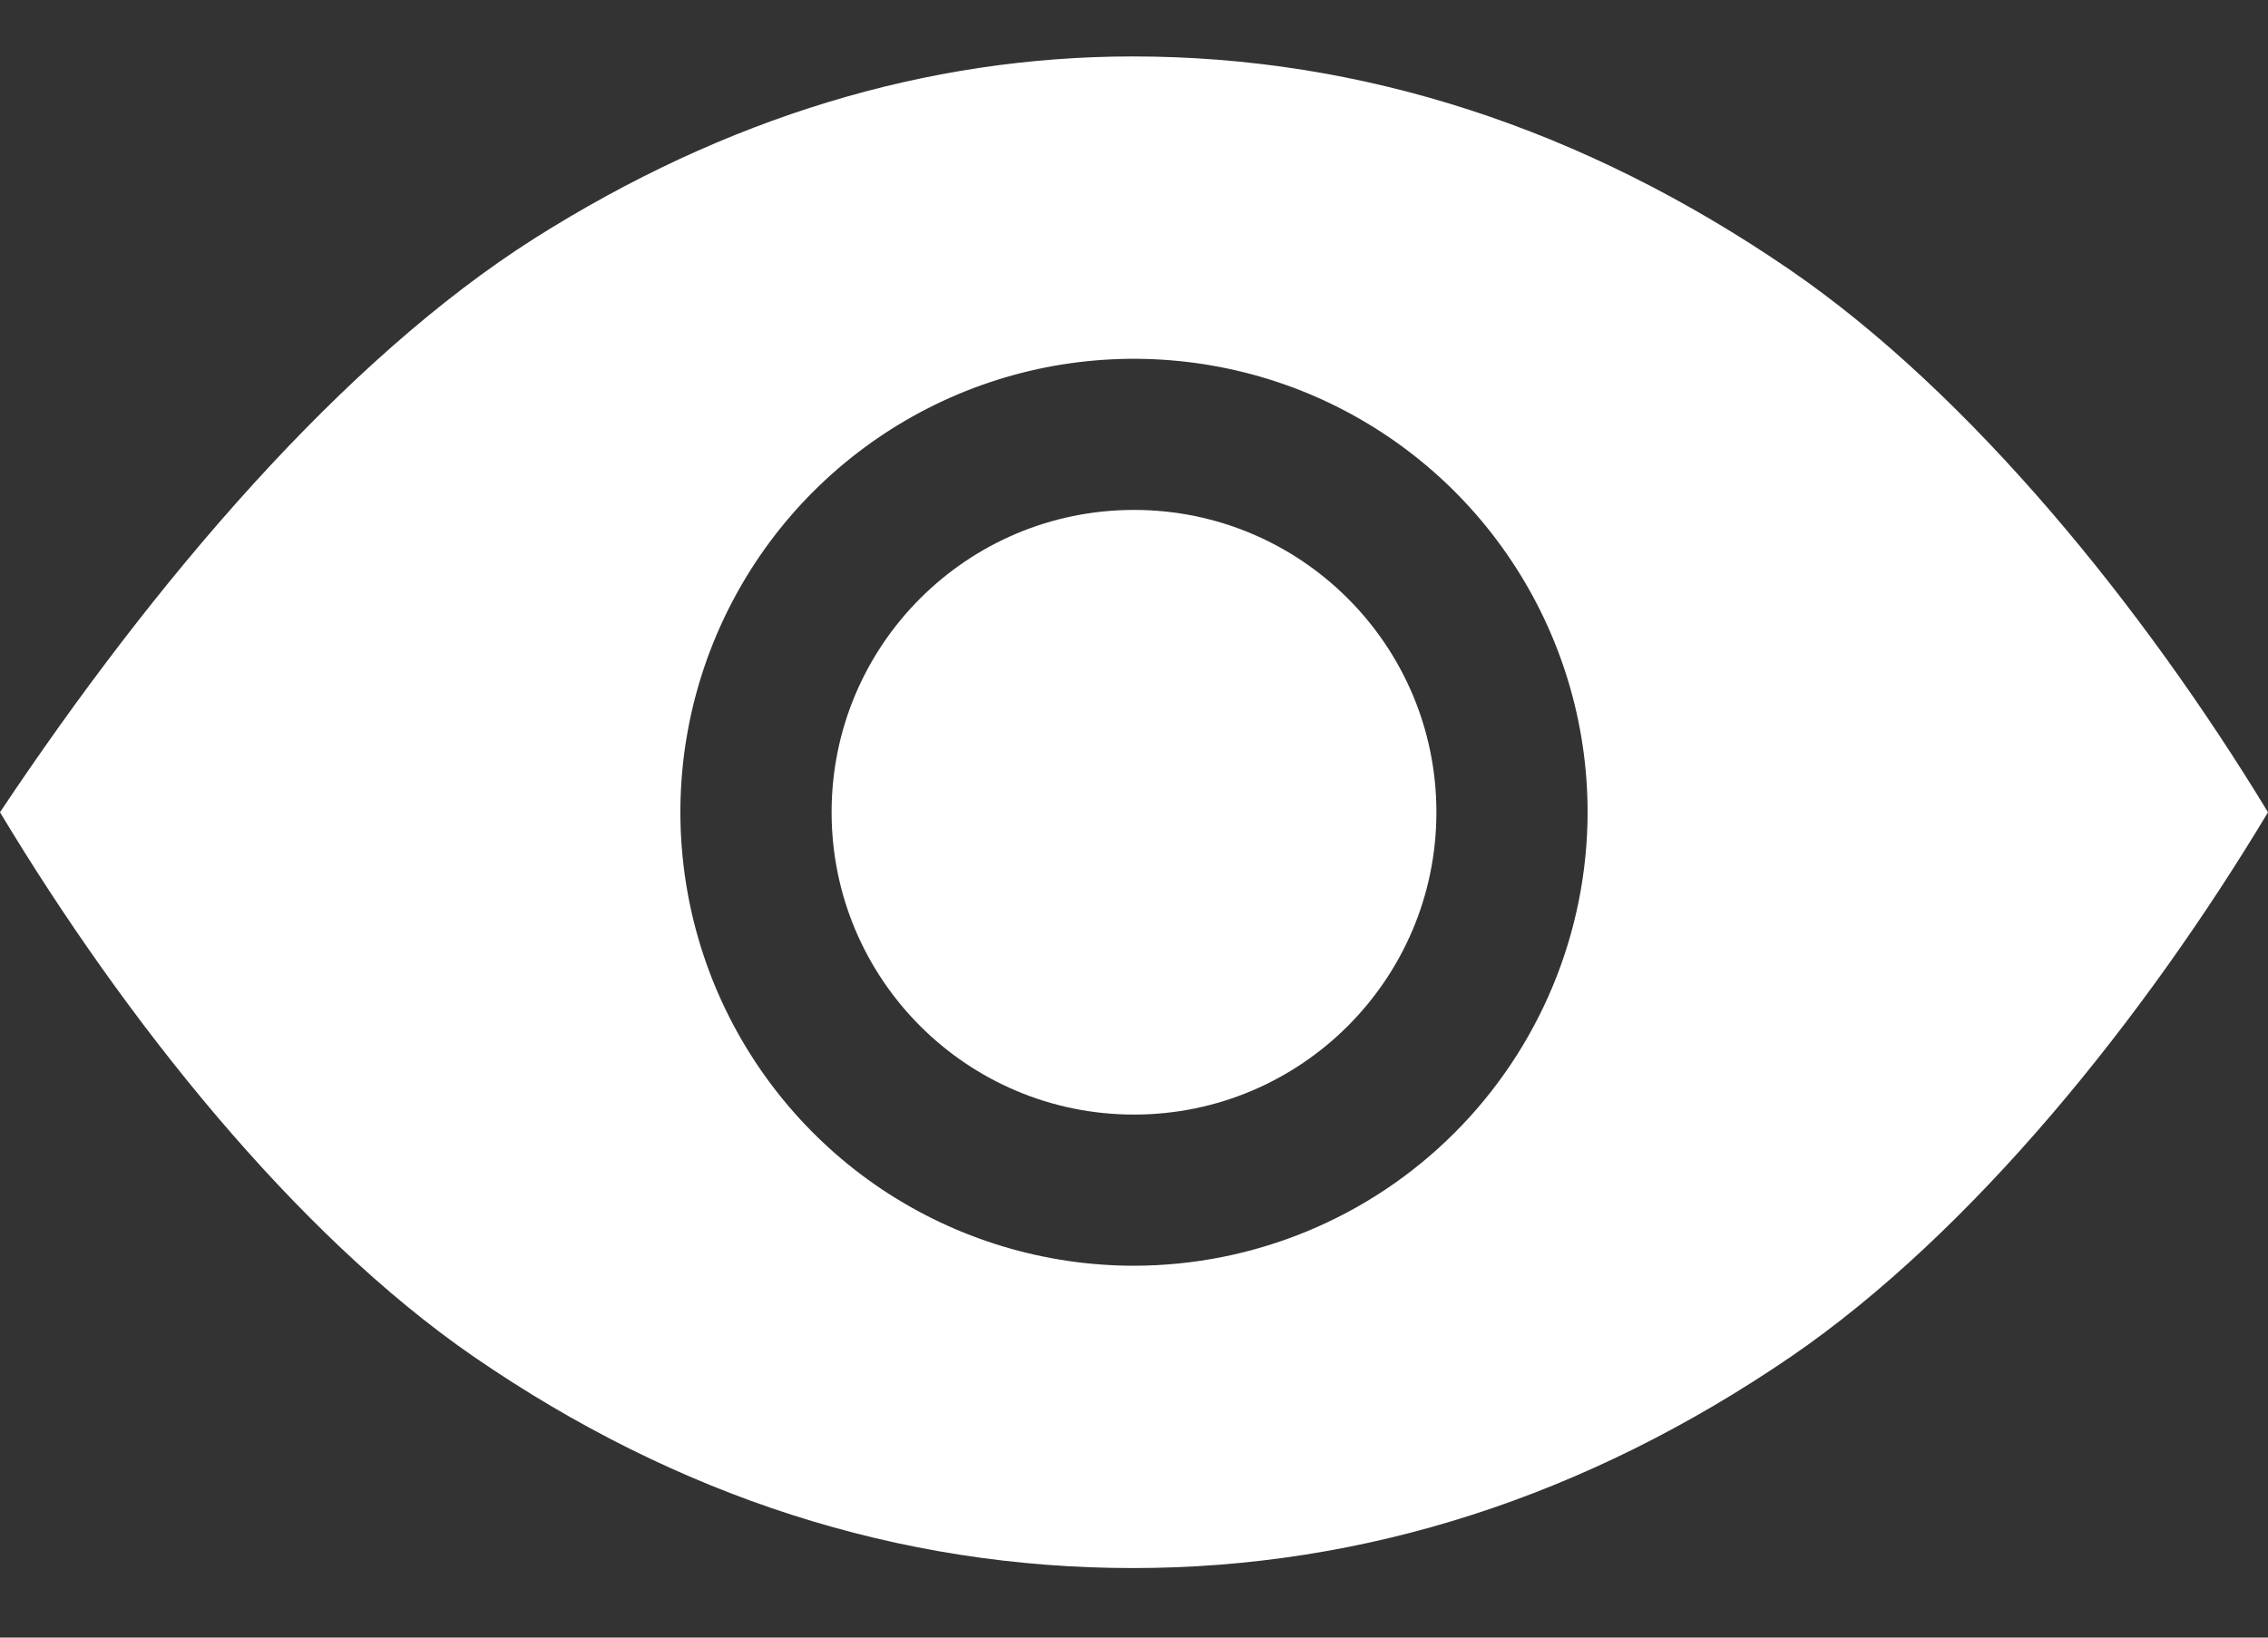 <svg width="18" height="13" viewBox="0 0 18 13" fill="none" xmlns="http://www.w3.org/2000/svg">
<rect x="0" y="0" width="18" height="13" fill="#333333" stroke="none"/>
<path d="M9 8.848C10.325 8.848 11.4 7.773 11.4 6.448C11.4 5.122 10.325 4.048 9 4.048C7.674 4.048 6.6 5.122 6.6 6.448C6.6 7.773 7.674 8.848 9 8.848Z" fill="white"/>
<path d="M14.206 2.142C12.566 1.018 10.812 0.448 8.991 0.448C7.353 0.448 5.755 0.936 4.244 1.891C2.72 2.857 1.225 4.611 0 6.448C0.991 8.098 2.346 9.795 3.757 10.768C5.377 11.883 7.137 12.448 8.991 12.448C10.829 12.448 12.585 11.883 14.215 10.769C15.649 9.786 17.014 8.091 18 6.448C17.011 4.82 15.641 3.127 14.206 2.142ZM9 10.048C8.288 10.048 7.592 9.837 7 9.442C6.408 9.046 5.947 8.484 5.674 7.826C5.402 7.168 5.33 6.444 5.469 5.746C5.608 5.048 5.951 4.406 6.454 3.903C6.958 3.399 7.599 3.056 8.298 2.917C8.996 2.779 9.72 2.85 10.378 3.122C11.036 3.395 11.598 3.856 11.993 4.448C12.389 5.04 12.6 5.736 12.6 6.448C12.599 7.403 12.219 8.318 11.544 8.993C10.87 9.668 9.954 10.047 9 10.048Z" fill="white"/>
</svg>
